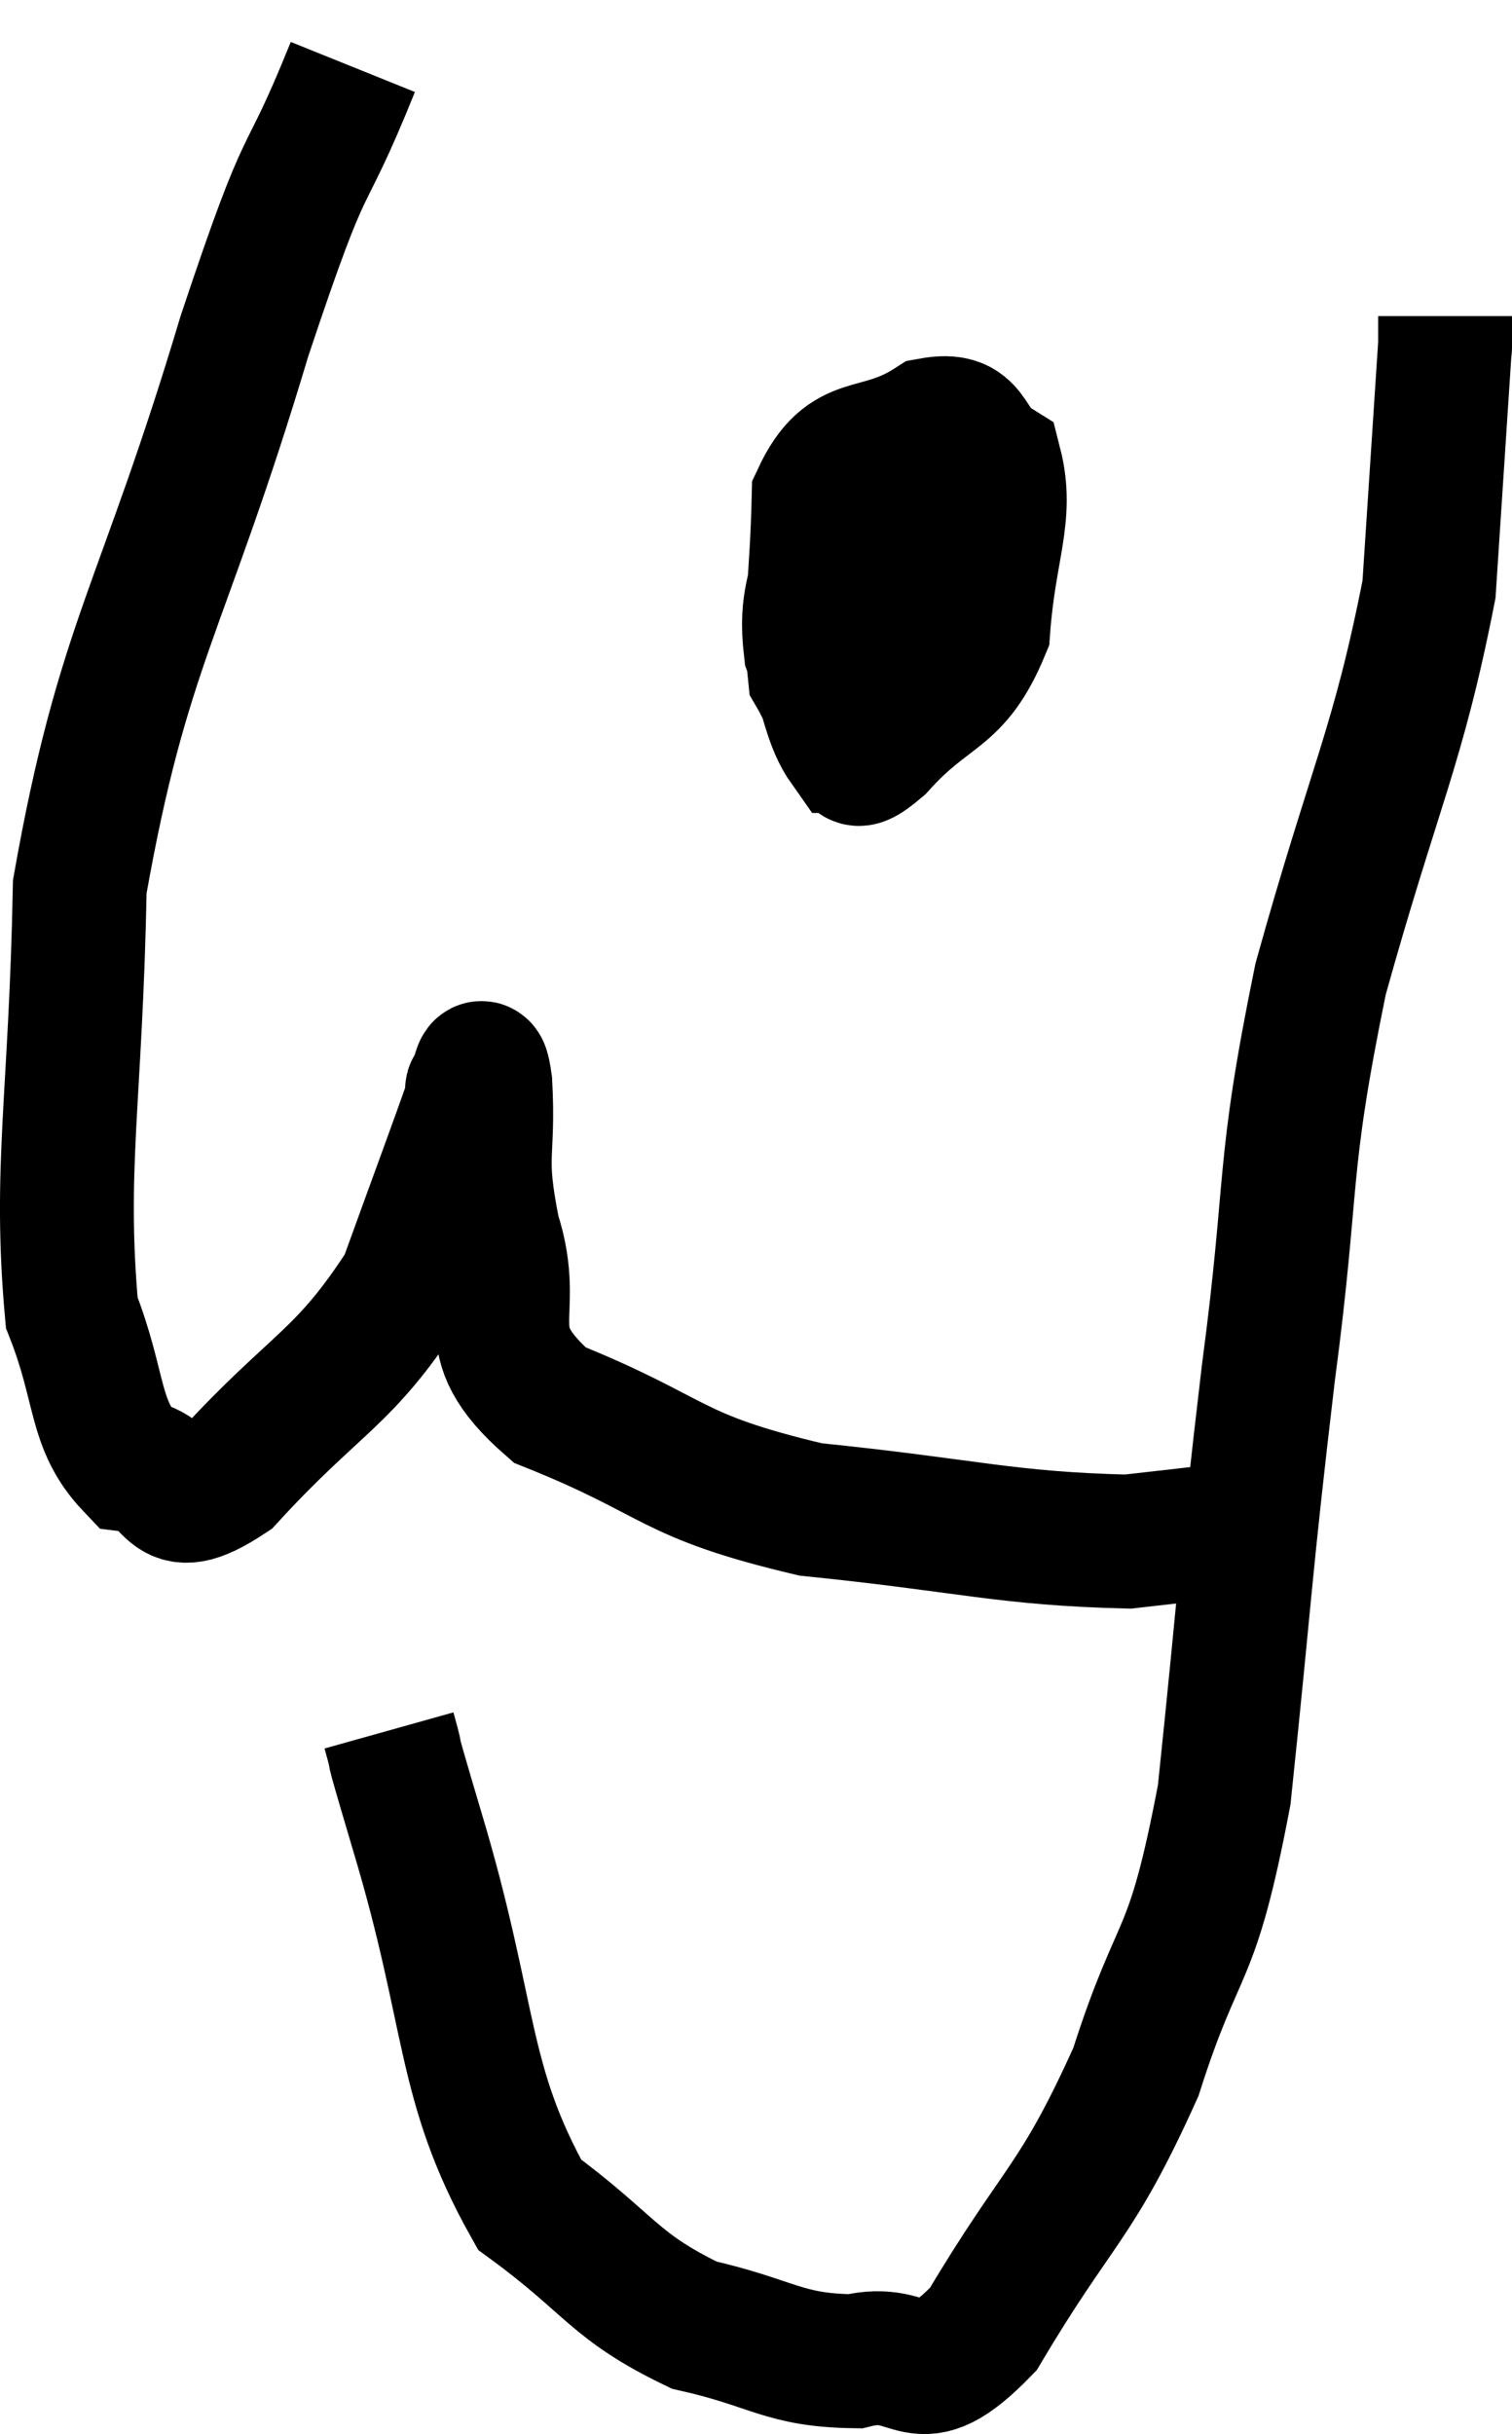 <svg xmlns="http://www.w3.org/2000/svg" viewBox="5.888 3.62 22.592 36.347" width="22.592" height="36.347"><path d="M 11.16 4.62 C 10.35 6.63, 10.56 5.58, 9.54 8.64 C 8.31 12.75, 7.725 13.215, 7.08 16.86 C 7.02 20.04, 6.765 21.06, 6.96 23.22 C 7.41 24.36, 7.275 24.885, 7.86 25.5 C 8.58 25.59, 8.28 26.355, 9.3 25.68 C 10.62 24.24, 11.025 24.225, 11.94 22.8 C 12.45 21.39, 12.705 20.715, 12.96 19.98 C 12.96 19.92, 12.915 19.905, 12.96 19.86 C 13.05 19.83, 13.065 19.26, 13.14 19.8 C 13.2 20.91, 13.02 20.82, 13.26 22.02 C 13.68 23.31, 12.915 23.565, 14.1 24.6 C 16.05 25.38, 15.84 25.65, 18 26.16 C 20.37 26.4, 20.895 26.595, 22.74 26.64 C 24.06 26.49, 24.72 26.415, 25.38 26.34 L 25.38 26.34" fill="none" stroke="black" stroke-width="2"></path><path d="M 11.7 29.46 C 11.91 30.21, 11.595 29.19, 12.12 30.96 C 12.96 33.75, 12.765 34.695, 13.8 36.54 C 15.03 37.44, 15.045 37.755, 16.26 38.34 C 17.46 38.61, 17.58 38.865, 18.66 38.88 C 19.62 38.64, 19.53 39.48, 20.58 38.4 C 21.72 36.48, 21.96 36.555, 22.86 34.56 C 23.52 32.49, 23.685 33.03, 24.18 30.42 C 24.51 27.27, 24.48 27.165, 24.84 24.12 C 25.23 21.18, 25.02 21.165, 25.62 18.24 C 26.43 15.33, 26.775 14.79, 27.24 12.42 C 27.36 10.59, 27.42 9.675, 27.48 8.76 C 27.48 8.76, 27.48 8.865, 27.48 8.76 L 27.48 8.34" fill="none" stroke="black" stroke-width="2"></path><path d="M 18.18 11.64 C 18.09 12.48, 17.91 12.54, 18 13.32 C 18.27 14.04, 18.285 14.4, 18.54 14.76 C 18.78 14.76, 18.51 15.195, 19.02 14.76 C 19.8 13.89, 20.145 14.07, 20.58 13.02 C 20.67 11.79, 20.955 11.325, 20.76 10.56 C 20.28 10.26, 20.46 9.84, 19.8 9.96 C 18.96 10.5, 18.555 10.11, 18.12 11.04 C 18.09 12.36, 17.97 12.84, 18.06 13.68 C 18.27 14.04, 18.3 14.25, 18.48 14.4 C 18.63 14.34, 18.54 14.73, 18.78 14.28 C 19.11 13.44, 19.275 13.02, 19.44 12.6 C 19.44 12.6, 19.44 12.615, 19.44 12.6 L 19.44 12.54" fill="none" stroke="black" stroke-width="2"></path><path d="M 19.56 9.84 C 19.56 10.47, 19.545 10.545, 19.56 11.1 C 19.59 11.58, 19.605 11.82, 19.62 12.06 C 19.62 12.06, 19.545 11.94, 19.62 12.06 C 19.77 12.3, 19.845 12.42, 19.92 12.54 C 19.92 12.54, 19.92 12.54, 19.92 12.54 L 19.92 12.54" fill="none" stroke="black" stroke-width="2"></path></svg>